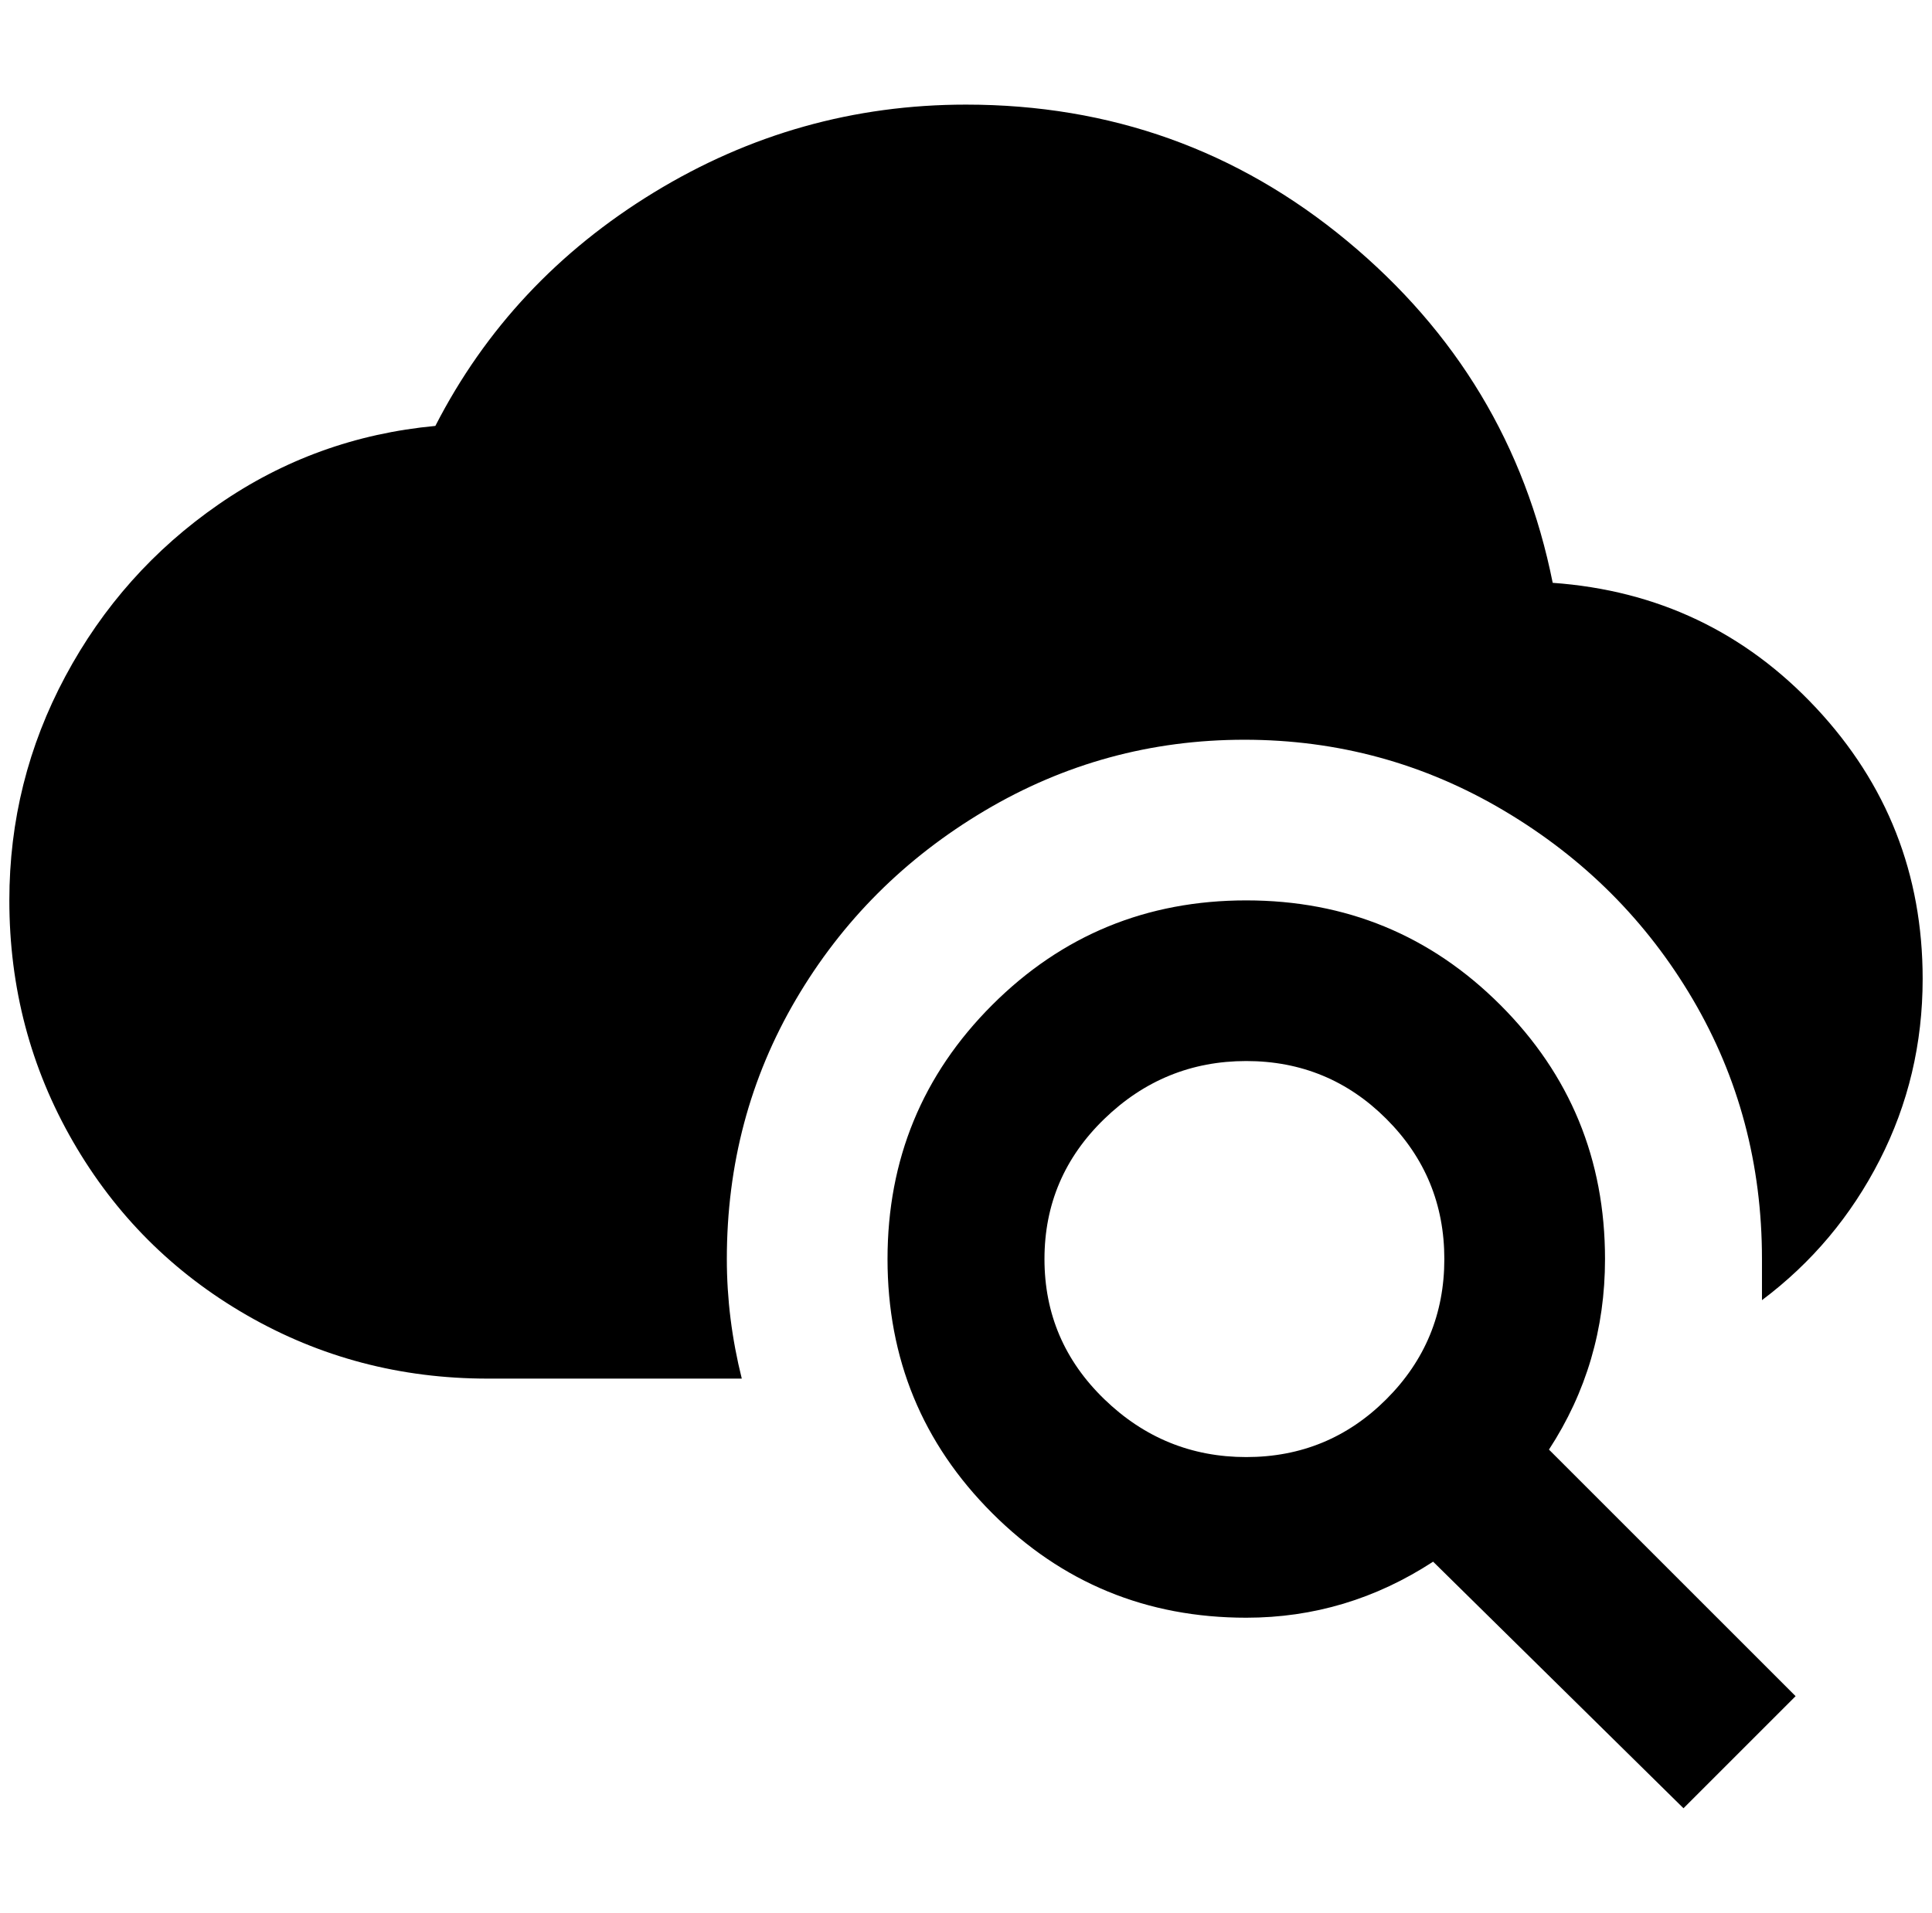 <?xml version="1.0" standalone="no"?>
<!DOCTYPE svg PUBLIC "-//W3C//DTD SVG 1.1//EN" "http://www.w3.org/Graphics/SVG/1.1/DTD/svg11.dtd" >
<svg xmlns="http://www.w3.org/2000/svg" xmlns:xlink="http://www.w3.org/1999/xlink" version="1.1" viewBox="-10 0 2068 2048">
   <path fill="currentColor"
d="M1324 964q160 0 272 112t112 272q0 112 -60 204l264 264l-120 120l-268 -264q-92 60 -200 60q-160 0 -272 -112t-112 -272t112 -272t272 -112zM1324 1136q-88 0 -152 62t-64 150t64 150t152 62t150 -62t62 -150t-62 -150t-150 -62zM1652 624q168 12 282 134t114 290
q0 104 -46 194t-126 150v-44q0 -152 -74 -278t-202 -202t-278 -76t-278 76t-202 202t-74 278q0 64 16 128h-272q-140 0 -258 -68t-186 -186t-68 -258q0 -128 60 -240t164 -184t232 -84q80 -156 234 -250t334 -94q232 0 408 146t220 366z" />
</svg>
